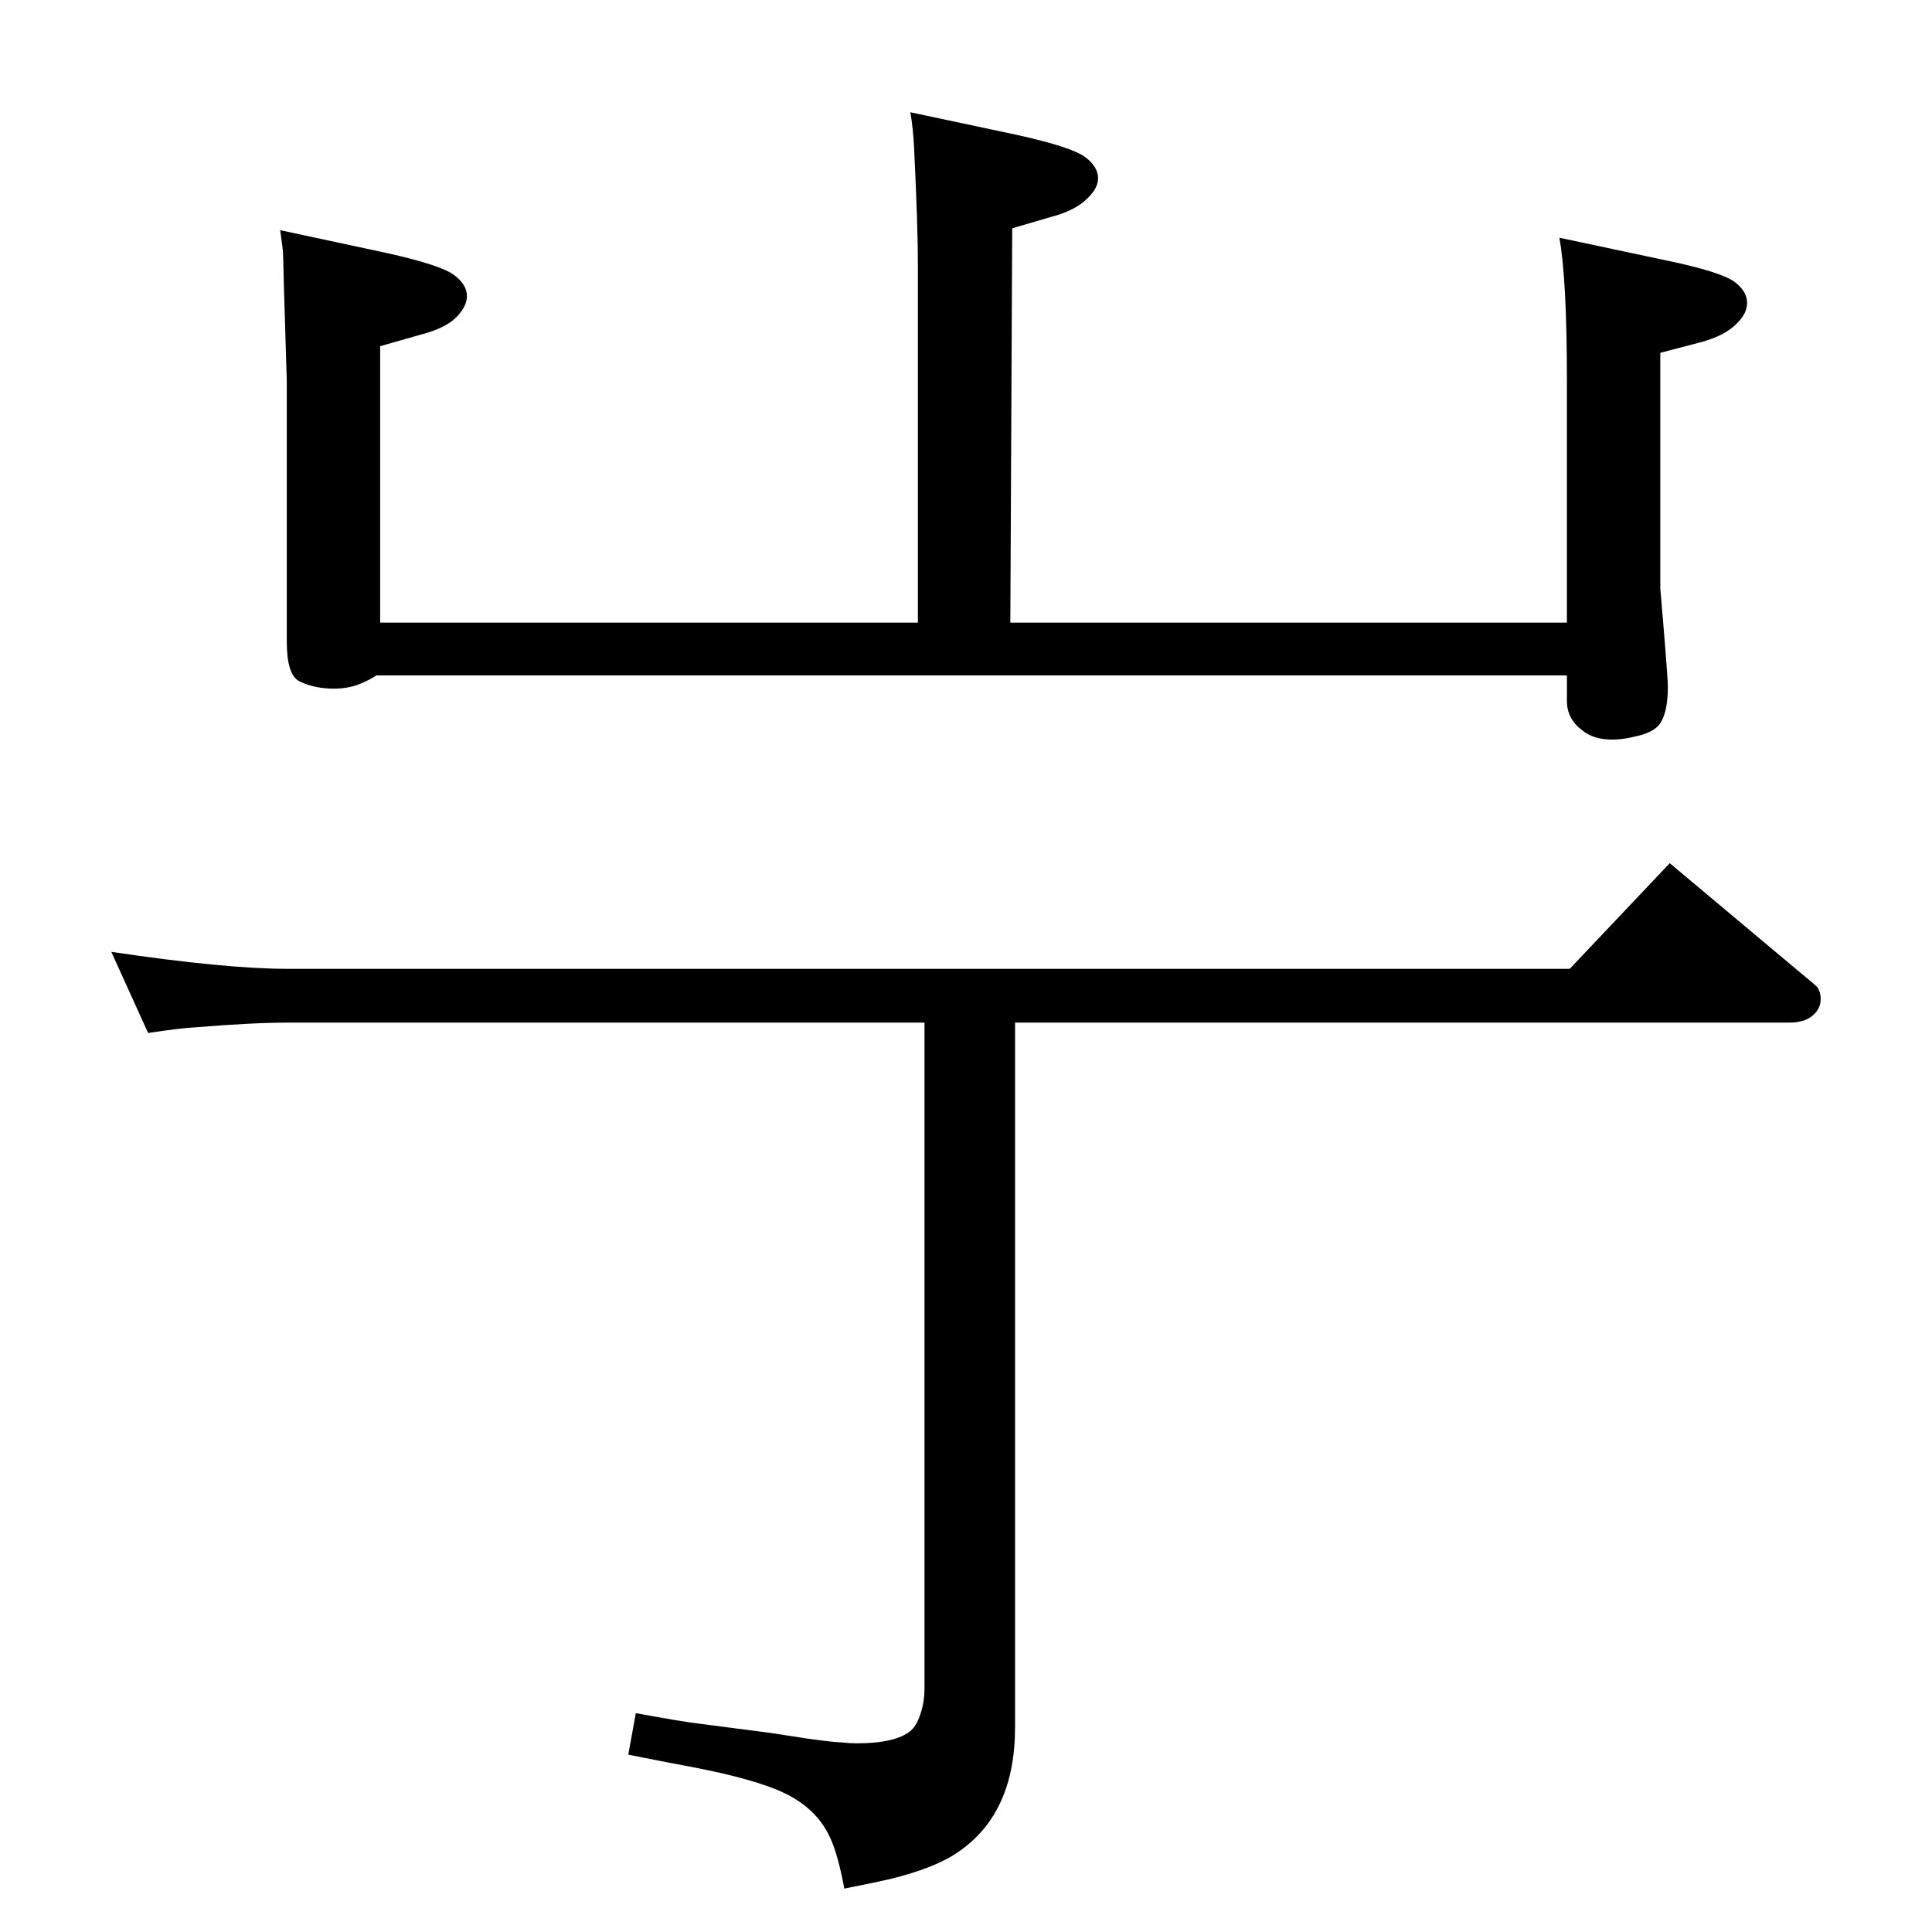 <?xml version="1.0" standalone="no"?>
<!DOCTYPE svg PUBLIC "-//W3C//DTD SVG 1.1//EN" "http://www.w3.org/Graphics/SVG/1.1/DTD/svg11.dtd" >
<svg xmlns="http://www.w3.org/2000/svg" xmlns:xlink="http://www.w3.org/1999/xlink" version="1.1" viewBox="0 -339 2048 2048">
  <g transform="matrix(1 0 0 -1 0 1709)">
   <path fill="currentColor"
d="M1076 964v-747q0 -91 -60 -132q-24 -17 -73 -29q-13 -3 -48 -10q-7 38 -16 56q-14 29 -47 45q-31 15 -99 28q-22 4 -67 13l8 44q49 -9 66 -11l77 -10l39 -6q29 -4 36 -4q9 -1 16 -1q41 0 57 13q6 5 10 16q5 14 5 29v706h-675q-37 0 -98 -5q-17 -1 -50 -6l-39 86
q121 -18 187 -18h1359l106 112l136 -114q17 -14 20 -17q4 -5 4 -13t-5 -14q-9 -11 -28 -11h-821zM1653 1796l113 -24q58 -12 73 -23q13 -10 13 -22q0 -11 -10 -21q-13 -14 -40 -21l-42 -11v-250q8 -93 8 -104q0 -28 -9 -40q-7 -9 -27 -13q-12 -3 -23 -3q-20 0 -32 10
q-16 12 -16 31v27h-1262q-8 -5 -13 -7q-14 -7 -32 -7q-21 0 -37 8q-13 7 -13 42v276q-4 130 -4 137q-1 9 -3 23l112 -24q59 -13 73 -24q13 -10 13 -22q0 -10 -10 -21q-12 -13 -40 -20l-42 -12v-293h570v381q0 39 -4 122q-1 21 -4 38l113 -24q59 -13 73 -24q13 -10 13 -22
q0 -10 -10 -20q-13 -14 -40 -21l-41 -12l-2 -418h590v256q0 108 -8 152z" />
  </g>

</svg>
